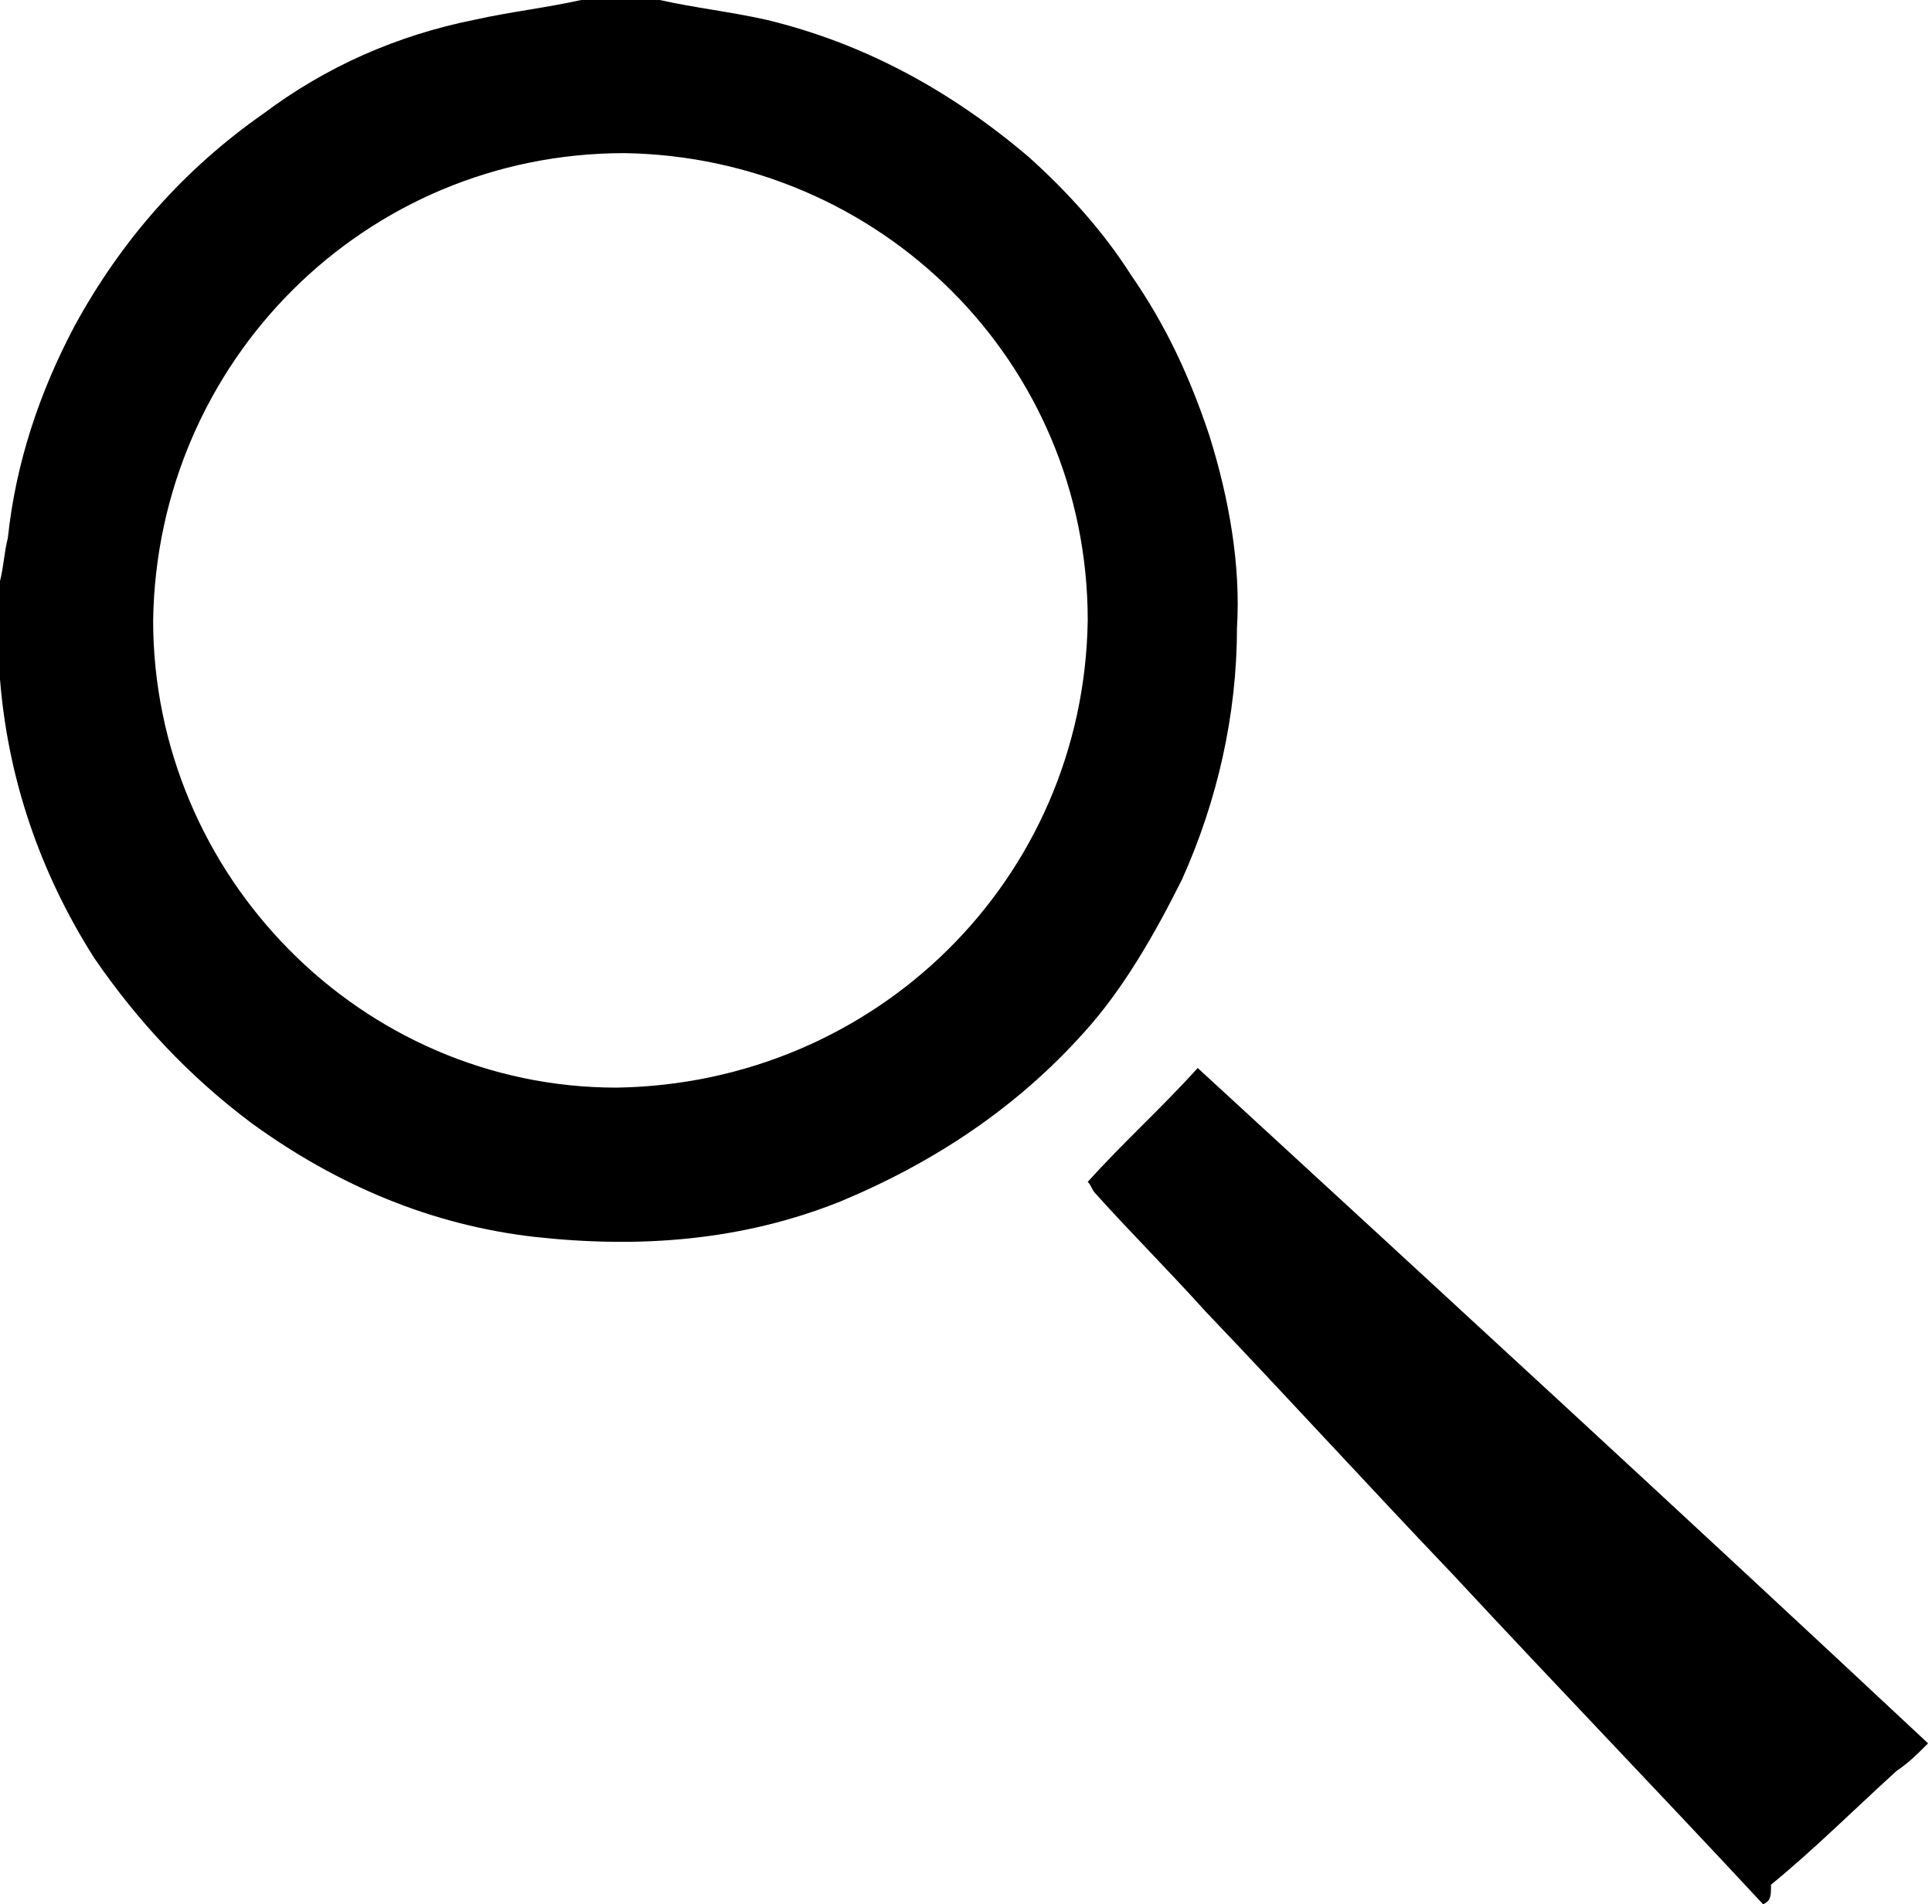 <?xml version="1.0" encoding="utf-8"?>
<!-- Generator: Adobe Illustrator 27.5.0, SVG Export Plug-In . SVG Version: 6.00 Build 0)  -->
<svg version="1.1" id="Ebene_1" xmlns="http://www.w3.org/2000/svg" xmlns:xlink="http://www.w3.org/1999/xlink" x="0px" y="0px"
	 viewBox="0 0 49.2 48.5" style="enable-background:new 0 0 49.2 48.5;" xml:space="preserve">
<style type="text/css">
	.st0{fill:#F6BB37;}
	.st1{fill:#3684C6;}
	.st2{fill:#DCA12A;}
	.st3{fill:#FCFCFE;}
	.st4{fill:#E97E2F;}
	.st5{fill:#28273D;}
	.st6{fill:#7F65AA;}
	.st7{fill:#B49ECB;}
	.st8{fill:#66529D;}
	.st9{fill:#33314C;}
	.st10{fill:#35ACC6;}
	.st11{fill:#27263D;}
	.st12{fill:#DB191D;}
	.st13{fill:#42BEE1;}
	.st14{fill:#EE715E;}
	.st15{fill:#396CB3;}
	.st16{fill:#EA5B4C;}
	.st17{fill:#F2C551;}
	.st18{fill:#27273D;}
	.st19{fill:#B0CF6D;}
	.st20{fill:#28263D;}
	.st21{fill:#9E4A30;}
	.st22{fill:#DB1E1D;}
	.st23{fill:#FBFBFD;}
	.st24{fill:#A3C163;}
	.st25{fill:#3F426D;}
	.st26{fill:#33304C;}
	.st27{fill:#DB181D;}
	.st28{fill:#83C4ED;}
	.st29{fill:#B6622B;}
	.st30{fill:#AB795E;}
	.st31{fill:#88C7EE;}
	.st32{fill:#9BB7CC;}
	.st33{fill:#E97F31;}
	.st34{fill:#CD6F2C;}
	.st35{fill:#A8A4A6;}
	.st36{fill:#84C4EC;}
	.st37{fill:#FEFEFE;}
	.st38{fill:#D91F1D;}
	.st39{fill:#F29454;}
	.st40{fill:#3C86C6;}
	.st41{fill:#F8FAFD;}
	.st42{fill:#AD8ABF;}
	.st43{fill:#67529E;}
	.st44{fill:#F6D373;}
	.st45{fill:#29273D;}
	.st46{fill:#EE715D;}
	.st47{fill:#F9C6BD;}
	.st48{fill:#A65E3A;}
	.st49{fill:#F18B88;}
	.st50{fill:#82C2EC;}
	.st51{fill:#E28080;}
	.st52{fill:#D57474;}
	.st53{fill:#4F5173;}
	.st54{fill:#3785C6;}
	.st55{fill:#E84680;}
	.st56{fill:#28273E;}
	.st57{fill:#E13072;}
	.st58{fill:#F5BA37;}
	.st59{fill:#F3C651;}
	.st60{fill:#DB5144;}
	.st61{fill:#A17FB8;}
	.st62{fill:#AC8ABE;}
	.st63{fill:#342E4F;}
	.st64{fill:#2DAC64;}
	.st65{fill:#5CB993;}
	.st66{fill:#9DBA5C;}
	.st67{fill:#5AB992;}
	.st68{fill:#66529E;}
	.st69{fill:#EA5A4C;}
	.st70{fill:#12994E;}
	.st71{fill:#DE5044;}
	.st72{fill:#EE715F;}
	.st73{fill:#E97F2F;}
	.st74{fill:#A89AC9;}
	.st75{fill:#38B3CD;}
	.st76{fill:#DD3D78;}
	.st77{fill:#F5D373;}
	.st78{fill:#FDEAB4;}
	.st79{fill:#7F66AA;}
	.st80{fill:#3885C6;}
	.st81{fill:#40436D;}
	.st82{fill:#A99ACA;}
	.st83{fill:#34314B;}
	.st84{fill:#F4D273;}
	.st85{fill:#83C5ED;}
	.st86{fill:#D29C2C;}
	.st87{fill:#87C7EE;}
	.st88{fill:#F6BB38;}
	.st89{fill:#F6BB3A;}
	.st90{fill:#E83D69;}
	.st91{fill:#F4BC3F;}
	.st92{fill:#85C5EB;}
	.st93{fill:#DA1E1D;}
	.st94{fill:#DDA736;}
	.st95{fill:#F18D88;}
	.st96{fill:#FFFEFE;}
	.st97{fill:#F9C8BC;}
	.st98{fill:#3B85C6;}
</style>
<g id="Ce3bkE_00000152238015342663028030000000382259664735015589_">
	<g>
		<path d="M16.8,0c0.9,0.2,1.8,0.3,2.7,0.5c2.5,0.6,4.7,1.8,6.7,3.5c1,0.9,1.9,1.9,2.6,3c0.9,1.3,1.5,2.6,2,4.1
			c0.5,1.6,0.8,3.3,0.7,4.9c0,2.2-0.5,4.4-1.4,6.4c-0.7,1.4-1.5,2.8-2.5,3.9c-1.7,1.9-3.8,3.3-6.2,4.3c-2.5,1-5.1,1.2-7.8,0.9
			c-2.6-0.3-5-1.3-7.2-2.9c-1.6-1.2-2.9-2.6-4-4.2c-1.4-2.2-2.2-4.6-2.4-7.1C0,17,0,16.9,0,16.8c0-0.7,0-1.4,0-2
			c0.1-0.4,0.1-0.7,0.2-1.1C0.4,11.8,1,10,1.9,8.3c1.2-2.2,2.8-4,4.8-5.4c1.6-1.2,3.4-2,5.4-2.4C13,0.3,13.9,0.2,14.8,0
			C15.5,0,16.1,0,16.8,0z M27.7,15.8c0-6.6-5.3-11.8-11.8-11.9C9.3,3.9,4,9.2,3.9,15.8c0,6.5,5.3,11.9,11.8,11.9
			C22.3,27.6,27.6,22.4,27.7,15.8z"/>
		<path d="M44.9,48.5c-2.6-2.8-5.3-5.6-7.9-8.4c-2.1-2.2-4.2-4.5-6.3-6.7c-0.9-1-1.9-2-2.8-3c-0.1-0.1-0.1-0.2-0.2-0.3
			c0.9-1,1.9-1.9,2.8-2.9c6.2,5.7,12.4,11.4,18.6,17.2c-0.3,0.3-0.5,0.5-0.8,0.7c-1.1,1-2.1,2-3.2,2.9
			C45.1,48.3,45.1,48.4,44.9,48.5C44.9,48.5,44.9,48.5,44.9,48.5z"/>
	</g>
</g>
</svg>
